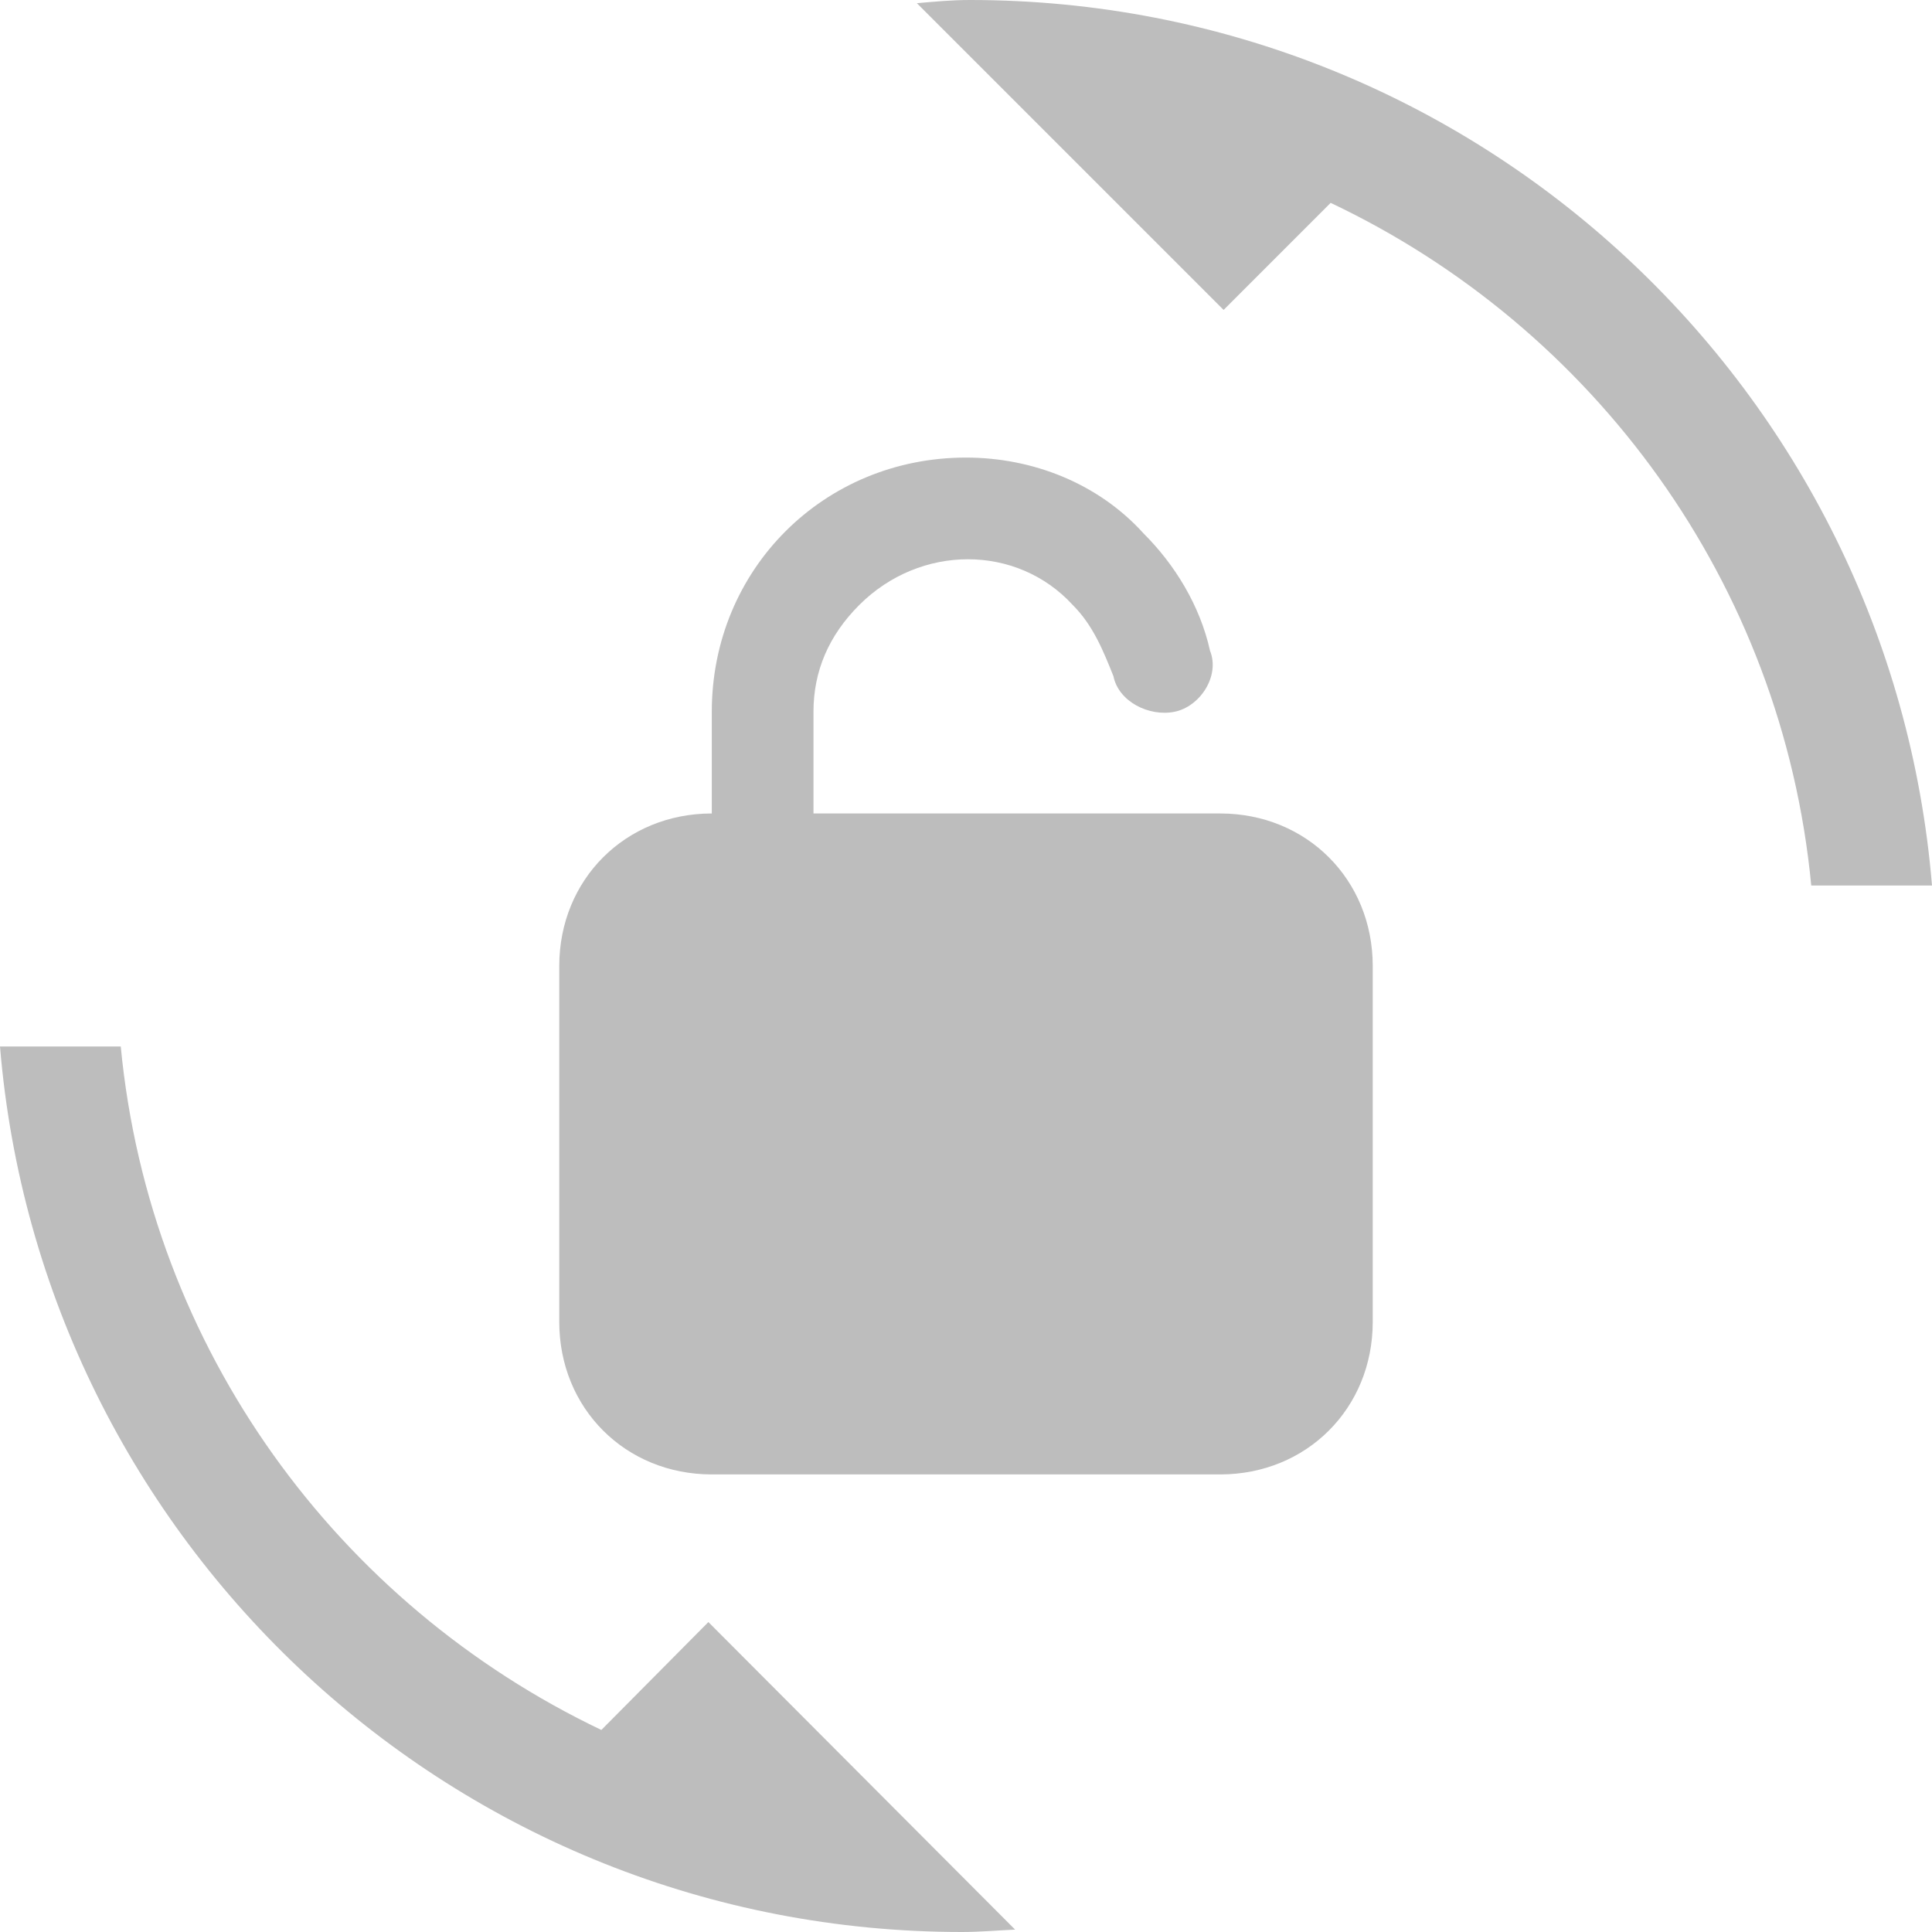 <svg width="38" height="38" viewBox="0 0 38 38" fill="none" xmlns="http://www.w3.org/2000/svg">
<path d="M11.828 34.026C6.65 31.556 2.945 26.537 2.375 20.583H0C0.807 30.337 8.962 38 18.921 38C19.285 38 19.617 37.968 19.966 37.953L13.933 31.904L11.828 34.026ZM19.079 0C18.715 0 18.383 0.032 18.034 0.063L24.067 6.096L26.172 3.99C31.35 6.444 35.055 11.463 35.625 17.417H38C37.193 7.663 29.038 0 19.079 0Z" fill="#BDBDBD"/>
<path d="M24 16H16V14C16 13.2 16.3 12.5 16.9 11.9C18.1 10.7 20 10.7 21.1 11.9C21.5 12.3 21.7 12.8 21.9 13.3C22 13.8 22.6 14.1 23.1 14C23.6 13.9 24 13.3 23.8 12.8C23.6 11.9 23.1 11.1 22.5 10.5C21.6 9.5 20.3 9 19 9C16.2 9 14 11.2 14 14V16C12.3 16 11 17.3 11 19V26C11 27.7 12.3 29 14 29H24C25.7 29 27 27.7 27 26V19C27 17.3 25.7 16 24 16Z" fill="#BDBDBD"/>
</svg>
